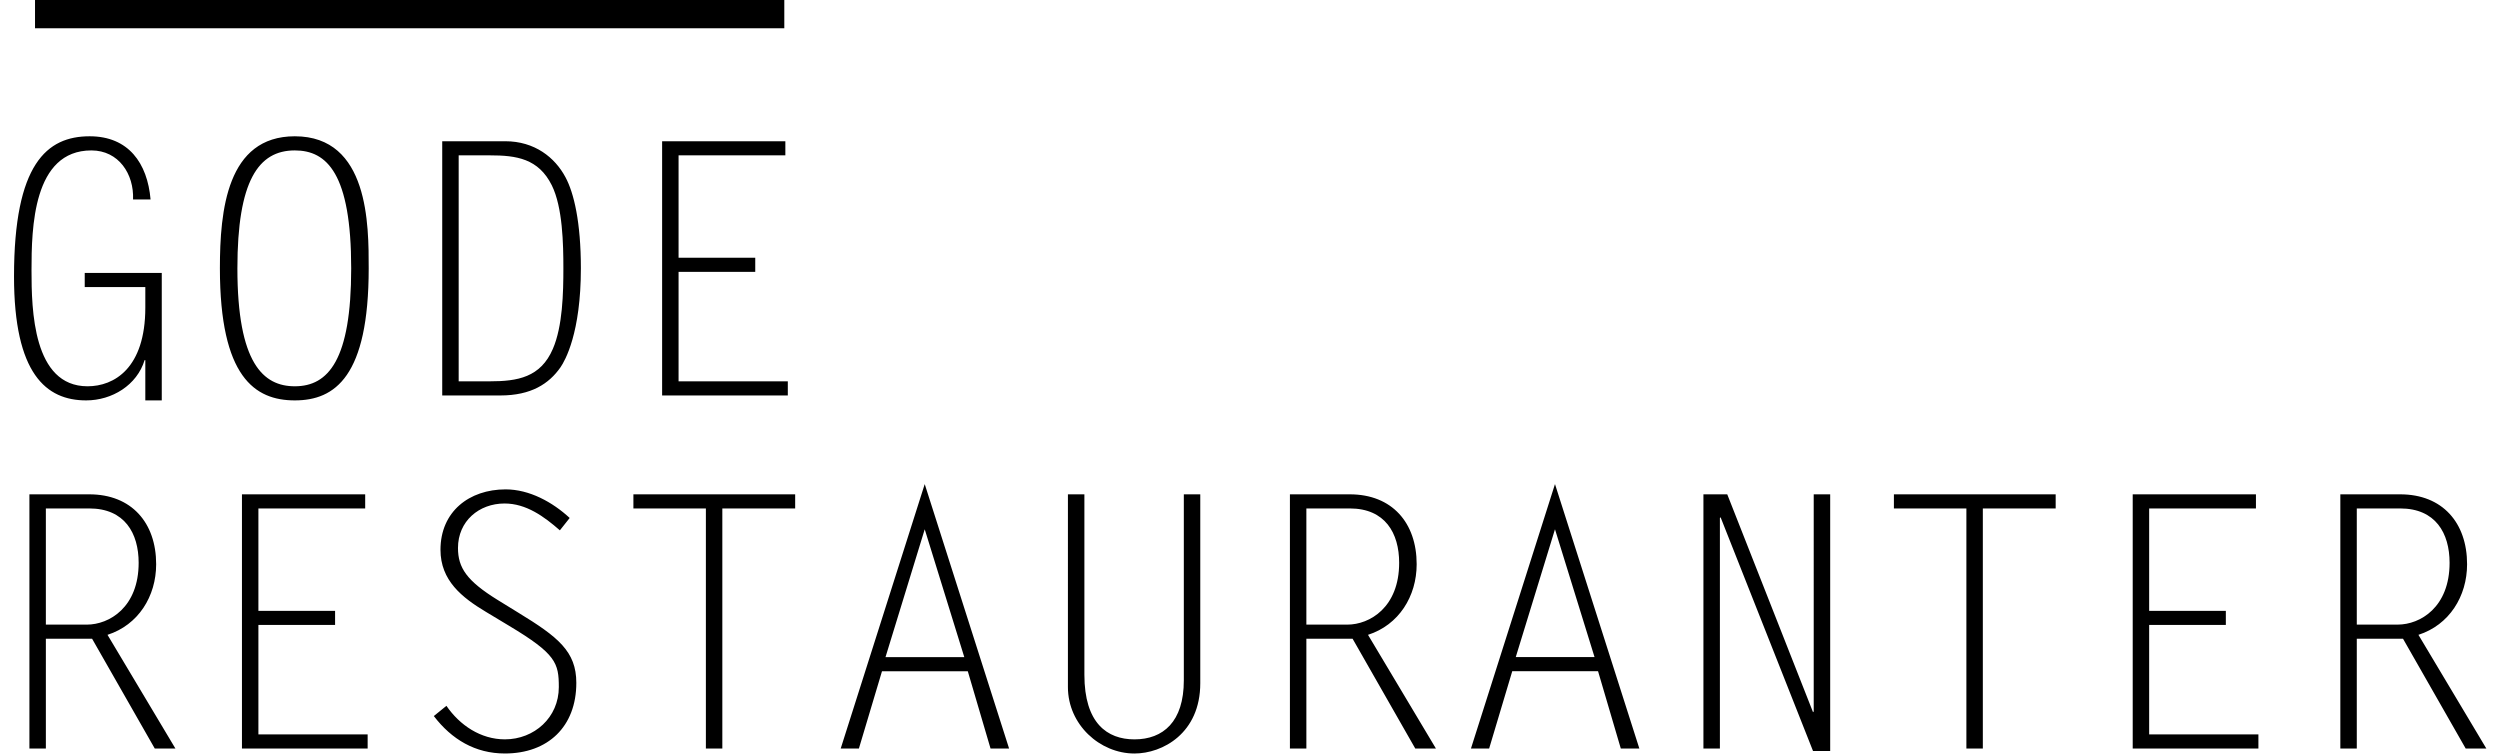 <svg xmlns="http://www.w3.org/2000/svg" width="119" height="36" viewBox="0 0 119 36">
  <path fill-rule="evenodd" d="M6.917 13.664H4.033v-.672H7.7v6.067h-.783v-1.916h-.034c-.366 1.193-1.55 1.916-2.783 1.916-1.9 0-3.433-1.26-3.433-5.9 0-5.36 1.566-6.672 3.6-6.672 1.85 0 2.75 1.278 2.9 3.009h-.834c.05-1.21-.683-2.336-1.983-2.336-2.783 0-2.85 3.697-2.85 5.714 0 1.865.067 5.513 2.667 5.513 1.266 0 2.75-.858 2.75-3.748v-.975zm7.116 5.395c-1.9 0-3.566-1.11-3.566-6.286 0-2.756.333-6.286 3.566-6.286 3.534 0 3.517 4.236 3.517 6.286 0 5.143-1.6 6.286-3.517 6.286zM11.3 12.773c0 4.521 1.233 5.614 2.733 5.614 1.6 0 2.684-1.26 2.684-5.614 0-4.504-1.15-5.613-2.684-5.613-1.733 0-2.733 1.445-2.733 5.613zm9.75 6.05v-12.1h3c1.4 0 2.367.773 2.867 1.714.4.74.733 2.134.733 4.336 0 3.076-.75 4.387-.967 4.706-.55.79-1.4 1.345-2.866 1.345H21.05zm.783-11.428v10.756h1.484c1.316 0 2.416-.185 3-1.546.466-1.076.5-2.672.5-3.832 0-1.16-.034-2.907-.55-3.95-.634-1.277-1.684-1.428-2.95-1.428h-1.484zm15.55-.672v.672H32.3v4.874h3.65v.672H32.3v5.21h5.2v.673h-5.983V6.723h5.866zM1.4 35.63v-12.1h2.85c2.017 0 3.183 1.36 3.183 3.327 0 1.53-.85 2.89-2.316 3.361L8.35 35.63h-.983l-2.984-5.227h-2.2v5.227H1.4zm.783-11.428v5.53h1.95c1.067 0 2.467-.824 2.467-2.942 0-1.412-.667-2.588-2.35-2.588H2.183zm15.2-.673v.673H12.3v4.874h3.65v.672H12.3v5.21h5.2v.672h-5.983v-12.1h5.866zm9.734 1.126l-.467.589c-.75-.656-1.6-1.278-2.633-1.278-1.217 0-2.217.84-2.217 2.118 0 .941.417 1.563 1.883 2.47l.984.606c1.9 1.16 2.766 1.848 2.766 3.344 0 2.084-1.35 3.362-3.4 3.362-1.416 0-2.533-.673-3.383-1.782l.6-.487c.633.924 1.633 1.596 2.783 1.596 1.4 0 2.567-1.042 2.567-2.487 0-1.143-.133-1.58-2.35-2.908l-1.117-.672c-1.15-.689-2.166-1.496-2.166-2.958 0-1.815 1.366-2.874 3.1-2.874 1.133 0 2.233.605 3.05 1.361zM37.85 23.53v.673h-3.467V35.63H33.6V24.202h-3.45v-.673h7.7zm6.167-.487l4.016 12.588h-.883l-1.083-3.68h-4.084l-1.1 3.68h-.866l4-12.588zm0 2.151l-1.867 6.084h3.75l-1.883-6.084zM56.35 23.53h.783v8.992c0 2.387-1.8 3.345-3.133 3.345-1.65 0-3.167-1.379-3.167-3.16V23.53h.784v8.589c0 2.302 1.083 3.075 2.383 3.075 1.367 0 2.35-.84 2.35-2.806V23.53zm5.05 12.1v-12.1h2.85c2.017 0 3.183 1.36 3.183 3.327 0 1.53-.85 2.89-2.316 3.361l3.233 5.412h-.983l-2.984-5.227h-2.2v5.227H61.4zm.783-11.428v5.53h1.95c1.067 0 2.467-.824 2.467-2.942 0-1.412-.667-2.588-2.35-2.588h-2.067zm11.834-1.16l4.016 12.588h-.883l-1.083-3.68h-4.084l-1.1 3.68h-.866l4-12.588zm0 2.151l-1.867 6.084h3.75l-1.883-6.084zM86.3 35.748l-4.4-11.126-.033.033V35.63h-.784v-12.1h1.134L86.3 33.9l.033-.034V23.529h.784v12.219H86.3zm11.55-12.219v.673h-3.467V35.63H93.6V24.202h-3.45v-.673h7.7zm9.533 0v.673H102.3v4.874h3.65v.672h-3.65v5.21h5.2v.672h-5.983v-12.1h5.866zM111.4 35.63v-12.1h2.85c2.017 0 3.183 1.36 3.183 3.327 0 1.53-.85 2.89-2.316 3.361l3.233 5.412h-.983l-2.984-5.227h-2.2v5.227h-.783zm.783-11.428h2.067c1.683 0 2.35 1.176 2.35 2.588 0 2.118-1.4 2.941-2.467 2.941h-1.95v-5.53zM1.667 0h35.666v1.345H1.667V0z"/>
</svg>
